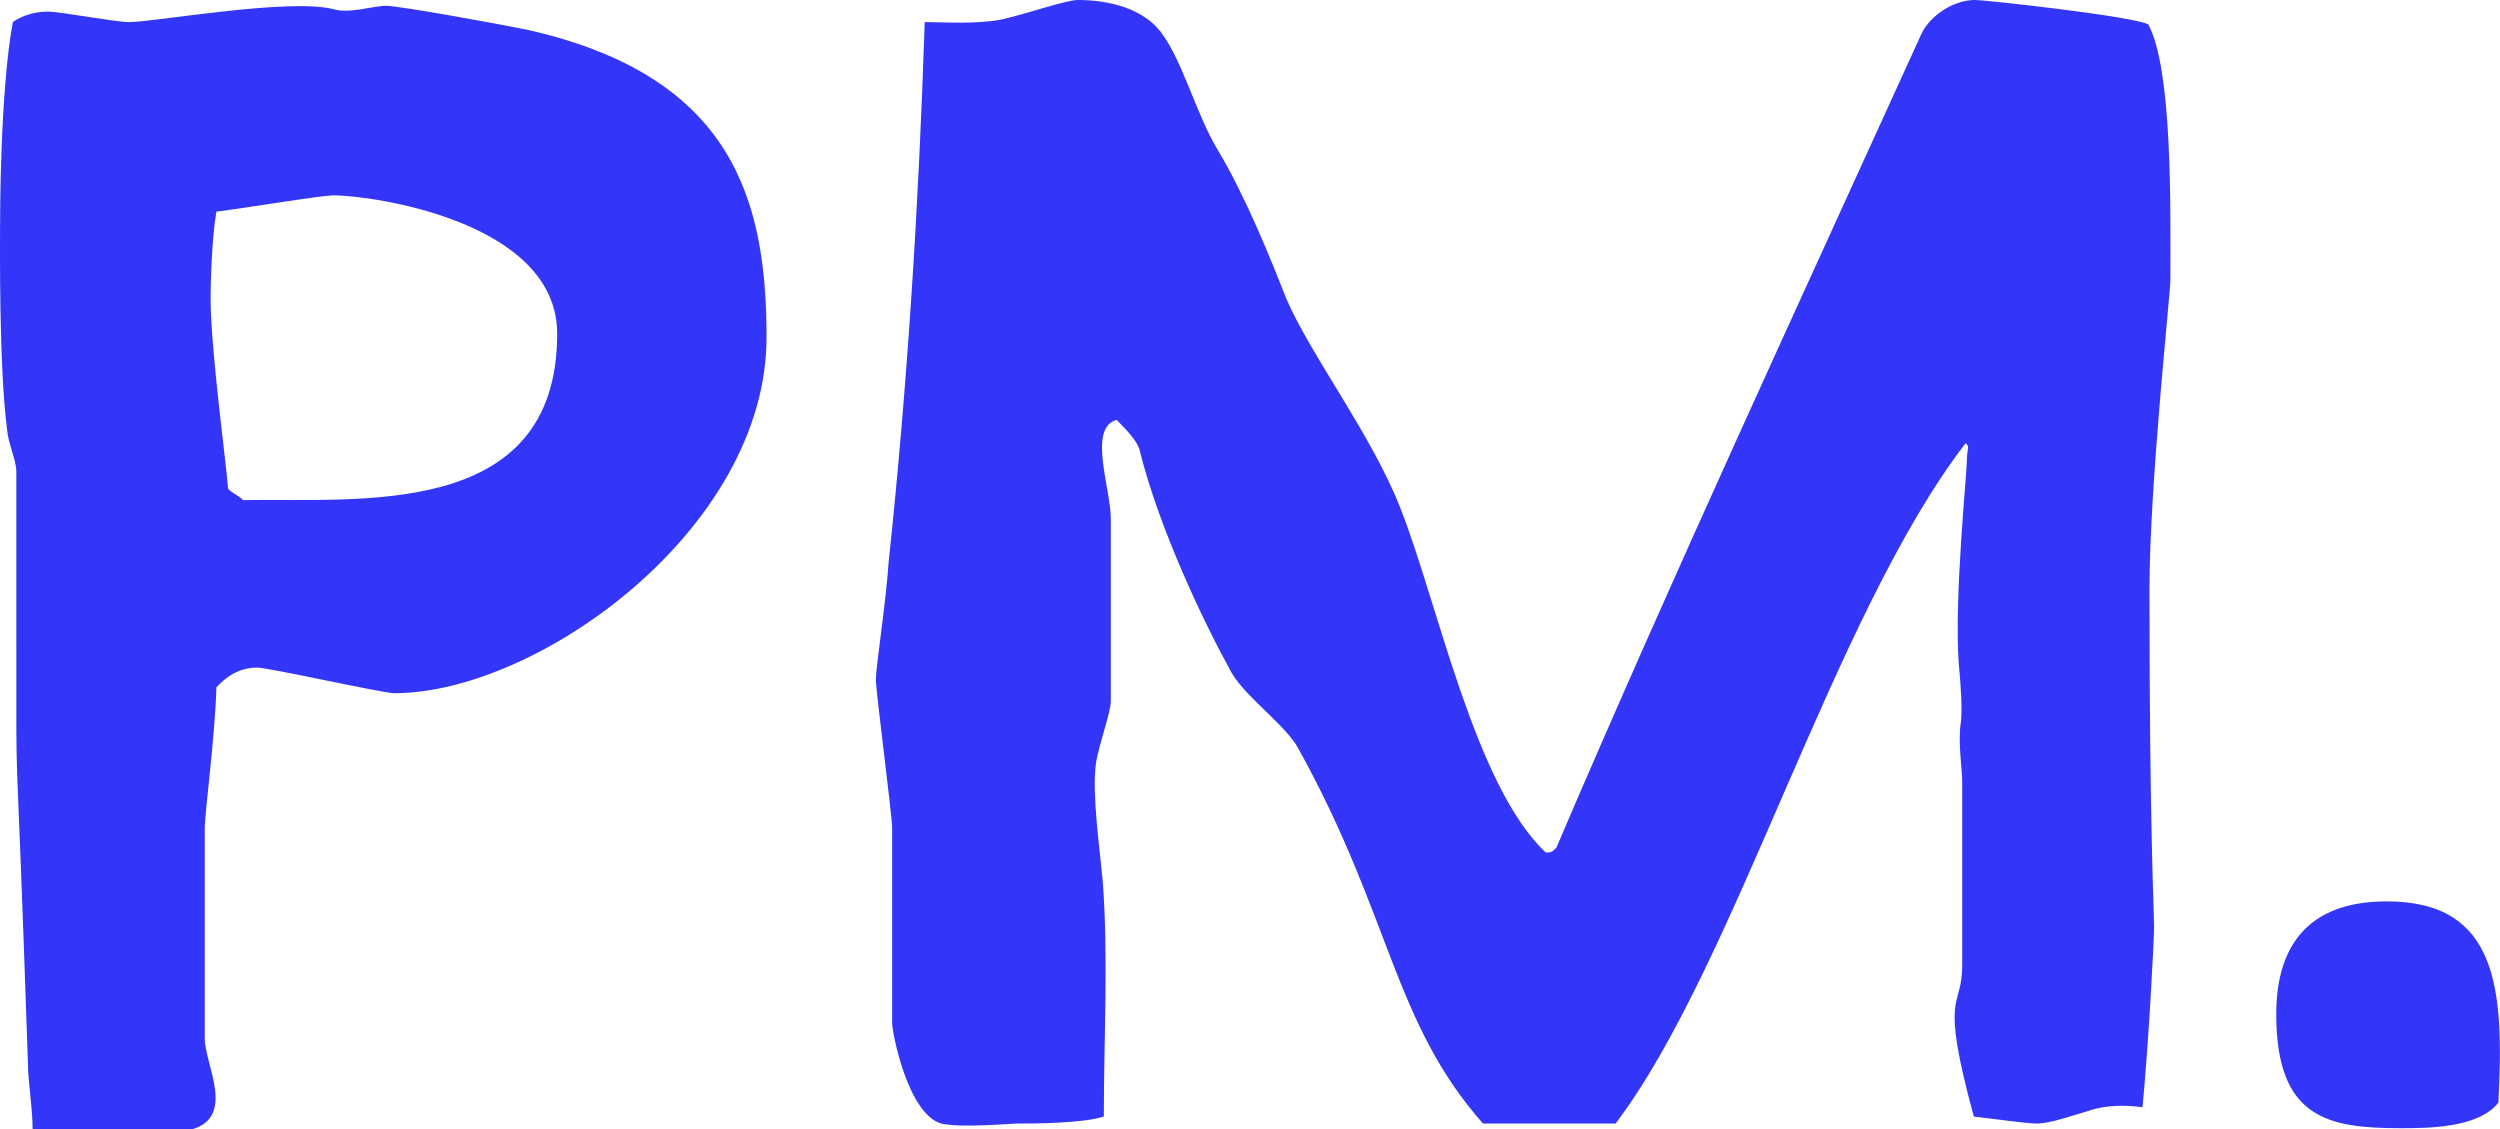 <svg data-v-423bf9ae="" xmlns="http://www.w3.org/2000/svg" viewBox="0 0 132.813 60" class="font"><!----><!----><!----><g data-v-423bf9ae="" id="30411bda-867c-489b-ac48-12c63dc5dd14" fill="#3336F9" transform="matrix(6.179,0,0,6.179,-3.025,-33.924)"><path d="M5.28 8.36C5.28 9.97 3.56 9.77 2.58 9.79C2.53 9.74 2.48 9.73 2.45 9.69C2.44 9.51 2.30 8.50 2.30 8.05C2.30 7.95 2.31 7.53 2.35 7.31C2.66 7.27 3.25 7.17 3.36 7.17C3.68 7.17 5.28 7.39 5.28 8.36ZM7.08 8.39C7.08 7.21 6.79 6.15 5.04 5.75C4.70 5.68 3.91 5.54 3.81 5.54C3.70 5.54 3.49 5.61 3.36 5.57C2.98 5.47 1.82 5.68 1.60 5.68C1.48 5.68 1.01 5.59 0.90 5.59C0.78 5.59 0.67 5.63 0.60 5.68C0.49 6.27 0.49 7.36 0.49 7.46C0.49 7.57 0.48 8.64 0.55 9.18C0.56 9.31 0.63 9.44 0.63 9.55L0.63 10.98C0.63 12.60 0.62 11.37 0.73 14.64C0.73 14.78 0.77 15.02 0.77 15.20L2.14 15.20C2.52 15.09 2.25 14.64 2.25 14.42L2.25 12.60C2.25 12.49 2.34 11.80 2.35 11.40C2.48 11.26 2.60 11.23 2.70 11.23C2.80 11.23 3.78 11.45 3.88 11.45C5.11 11.45 7.08 10.04 7.08 8.39ZM19.15 7.90C19.15 7.29 19.17 6.09 18.96 5.70C18.83 5.63 17.56 5.49 17.47 5.49C17.28 5.49 17.08 5.63 17.01 5.78C15.96 8.09 14.87 10.44 13.87 12.78C13.83 12.82 13.82 12.82 13.78 12.82C13.17 12.25 12.85 10.67 12.53 9.86C12.29 9.24 11.75 8.53 11.55 8.06C11.42 7.73 11.20 7.18 10.96 6.78C10.77 6.47 10.64 5.95 10.44 5.73C10.23 5.50 9.86 5.49 9.76 5.49C9.65 5.49 9.32 5.61 9.09 5.66C8.86 5.70 8.62 5.68 8.44 5.68C8.39 7.24 8.29 8.82 8.13 10.32C8.11 10.64 8.02 11.23 8.02 11.33C8.02 11.44 8.16 12.50 8.16 12.61L8.16 14.29C8.16 14.36 8.29 15.06 8.58 15.15C8.76 15.19 9.16 15.15 9.25 15.15C9.37 15.15 9.79 15.15 9.98 15.09C9.98 14.41 10.02 13.71 9.97 13.06C9.94 12.74 9.88 12.33 9.91 12.07C9.93 11.91 10.04 11.62 10.04 11.52L10.04 9.95C10.04 9.69 9.84 9.17 10.09 9.10C10.19 9.20 10.28 9.30 10.29 9.37C10.46 10.05 10.85 10.86 11.06 11.24C11.17 11.47 11.55 11.72 11.66 11.94C12.45 13.37 12.47 14.28 13.24 15.15L14.38 15.15C15.41 13.79 16.25 10.78 17.39 9.30C17.43 9.34 17.40 9.34 17.40 9.45C17.40 9.56 17.29 10.64 17.33 11.19C17.35 11.40 17.36 11.58 17.35 11.69C17.32 11.86 17.36 12.10 17.36 12.21L17.36 13.79C17.36 14.18 17.16 13.99 17.46 15.09C17.64 15.11 17.91 15.15 18.00 15.15C18.12 15.15 18.31 15.08 18.45 15.04C18.59 14.99 18.77 14.99 18.91 15.01C18.96 14.50 19.01 13.58 19.01 13.45C19.01 13.34 18.97 12.61 18.97 10.56C18.97 9.67 19.15 8.01 19.15 7.90ZM21.97 14.97C22.02 14 21.97 13.24 21.01 13.24C20.31 13.24 20.06 13.65 20.06 14.21C20.06 15.11 20.51 15.19 21.13 15.19C21.36 15.19 21.80 15.19 21.97 14.97Z"></path></g><!----><!----></svg>